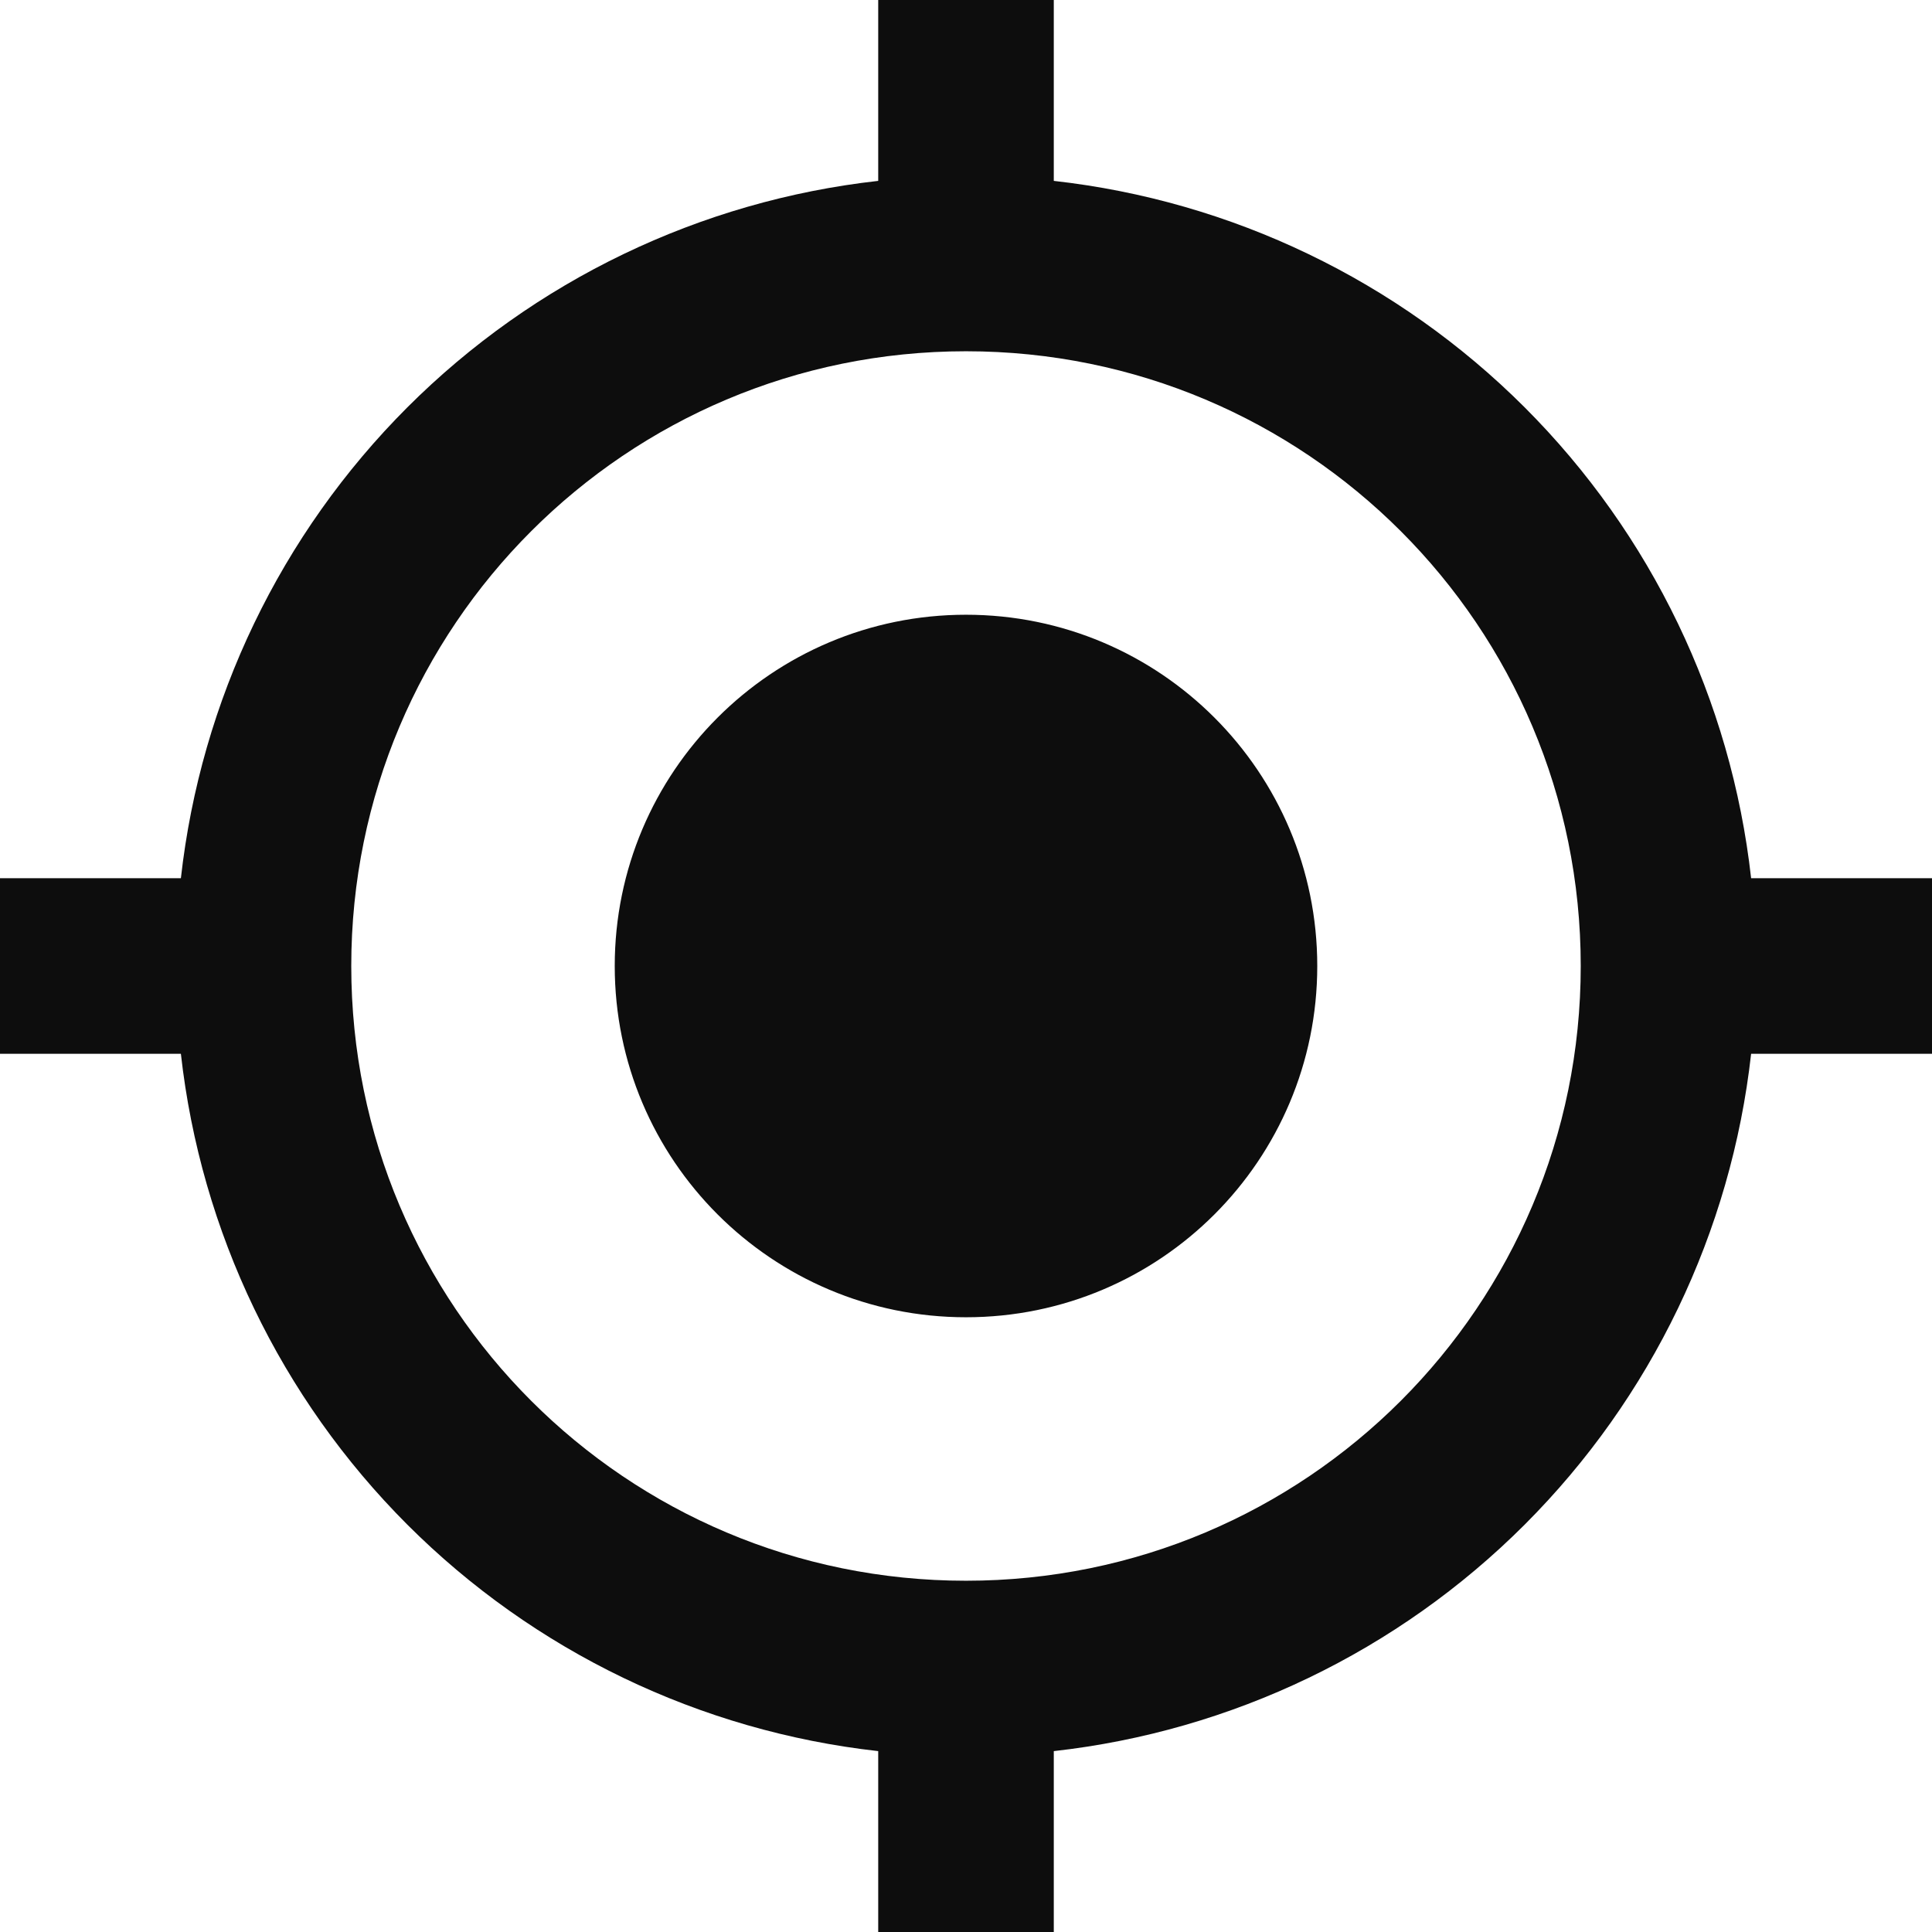 <svg width="32" height="32" viewBox="0 0 32 32" fill="none" xmlns="http://www.w3.org/2000/svg">
<path d="M16 10.182C12.786 10.182 10.182 12.786 10.182 16C10.182 19.215 12.786 21.818 16 21.818C19.215 21.818 21.818 19.215 21.818 16C21.818 12.786 19.215 10.182 16 10.182ZM29.004 14.546C28.674 11.596 27.352 8.846 25.253 6.747C23.154 4.649 20.404 3.326 17.454 2.996V0H14.546V2.996C11.596 3.326 8.846 4.649 6.747 6.747C4.649 8.846 3.326 11.596 2.996 14.546H0V17.454H2.996C3.326 20.404 4.649 23.154 6.747 25.253C8.846 27.352 11.596 28.674 14.546 29.004V32H17.454V29.004C20.404 28.674 23.154 27.352 25.253 25.253C27.352 23.154 28.674 20.404 29.004 17.454H32V14.546H29.004ZM16 26.182C10.371 26.182 5.818 21.629 5.818 16C5.818 10.371 10.371 5.818 16 5.818C21.629 5.818 26.182 10.371 26.182 16C26.182 21.629 21.629 26.182 16 26.182Z" fill="#0D0D0D"/>
</svg>
